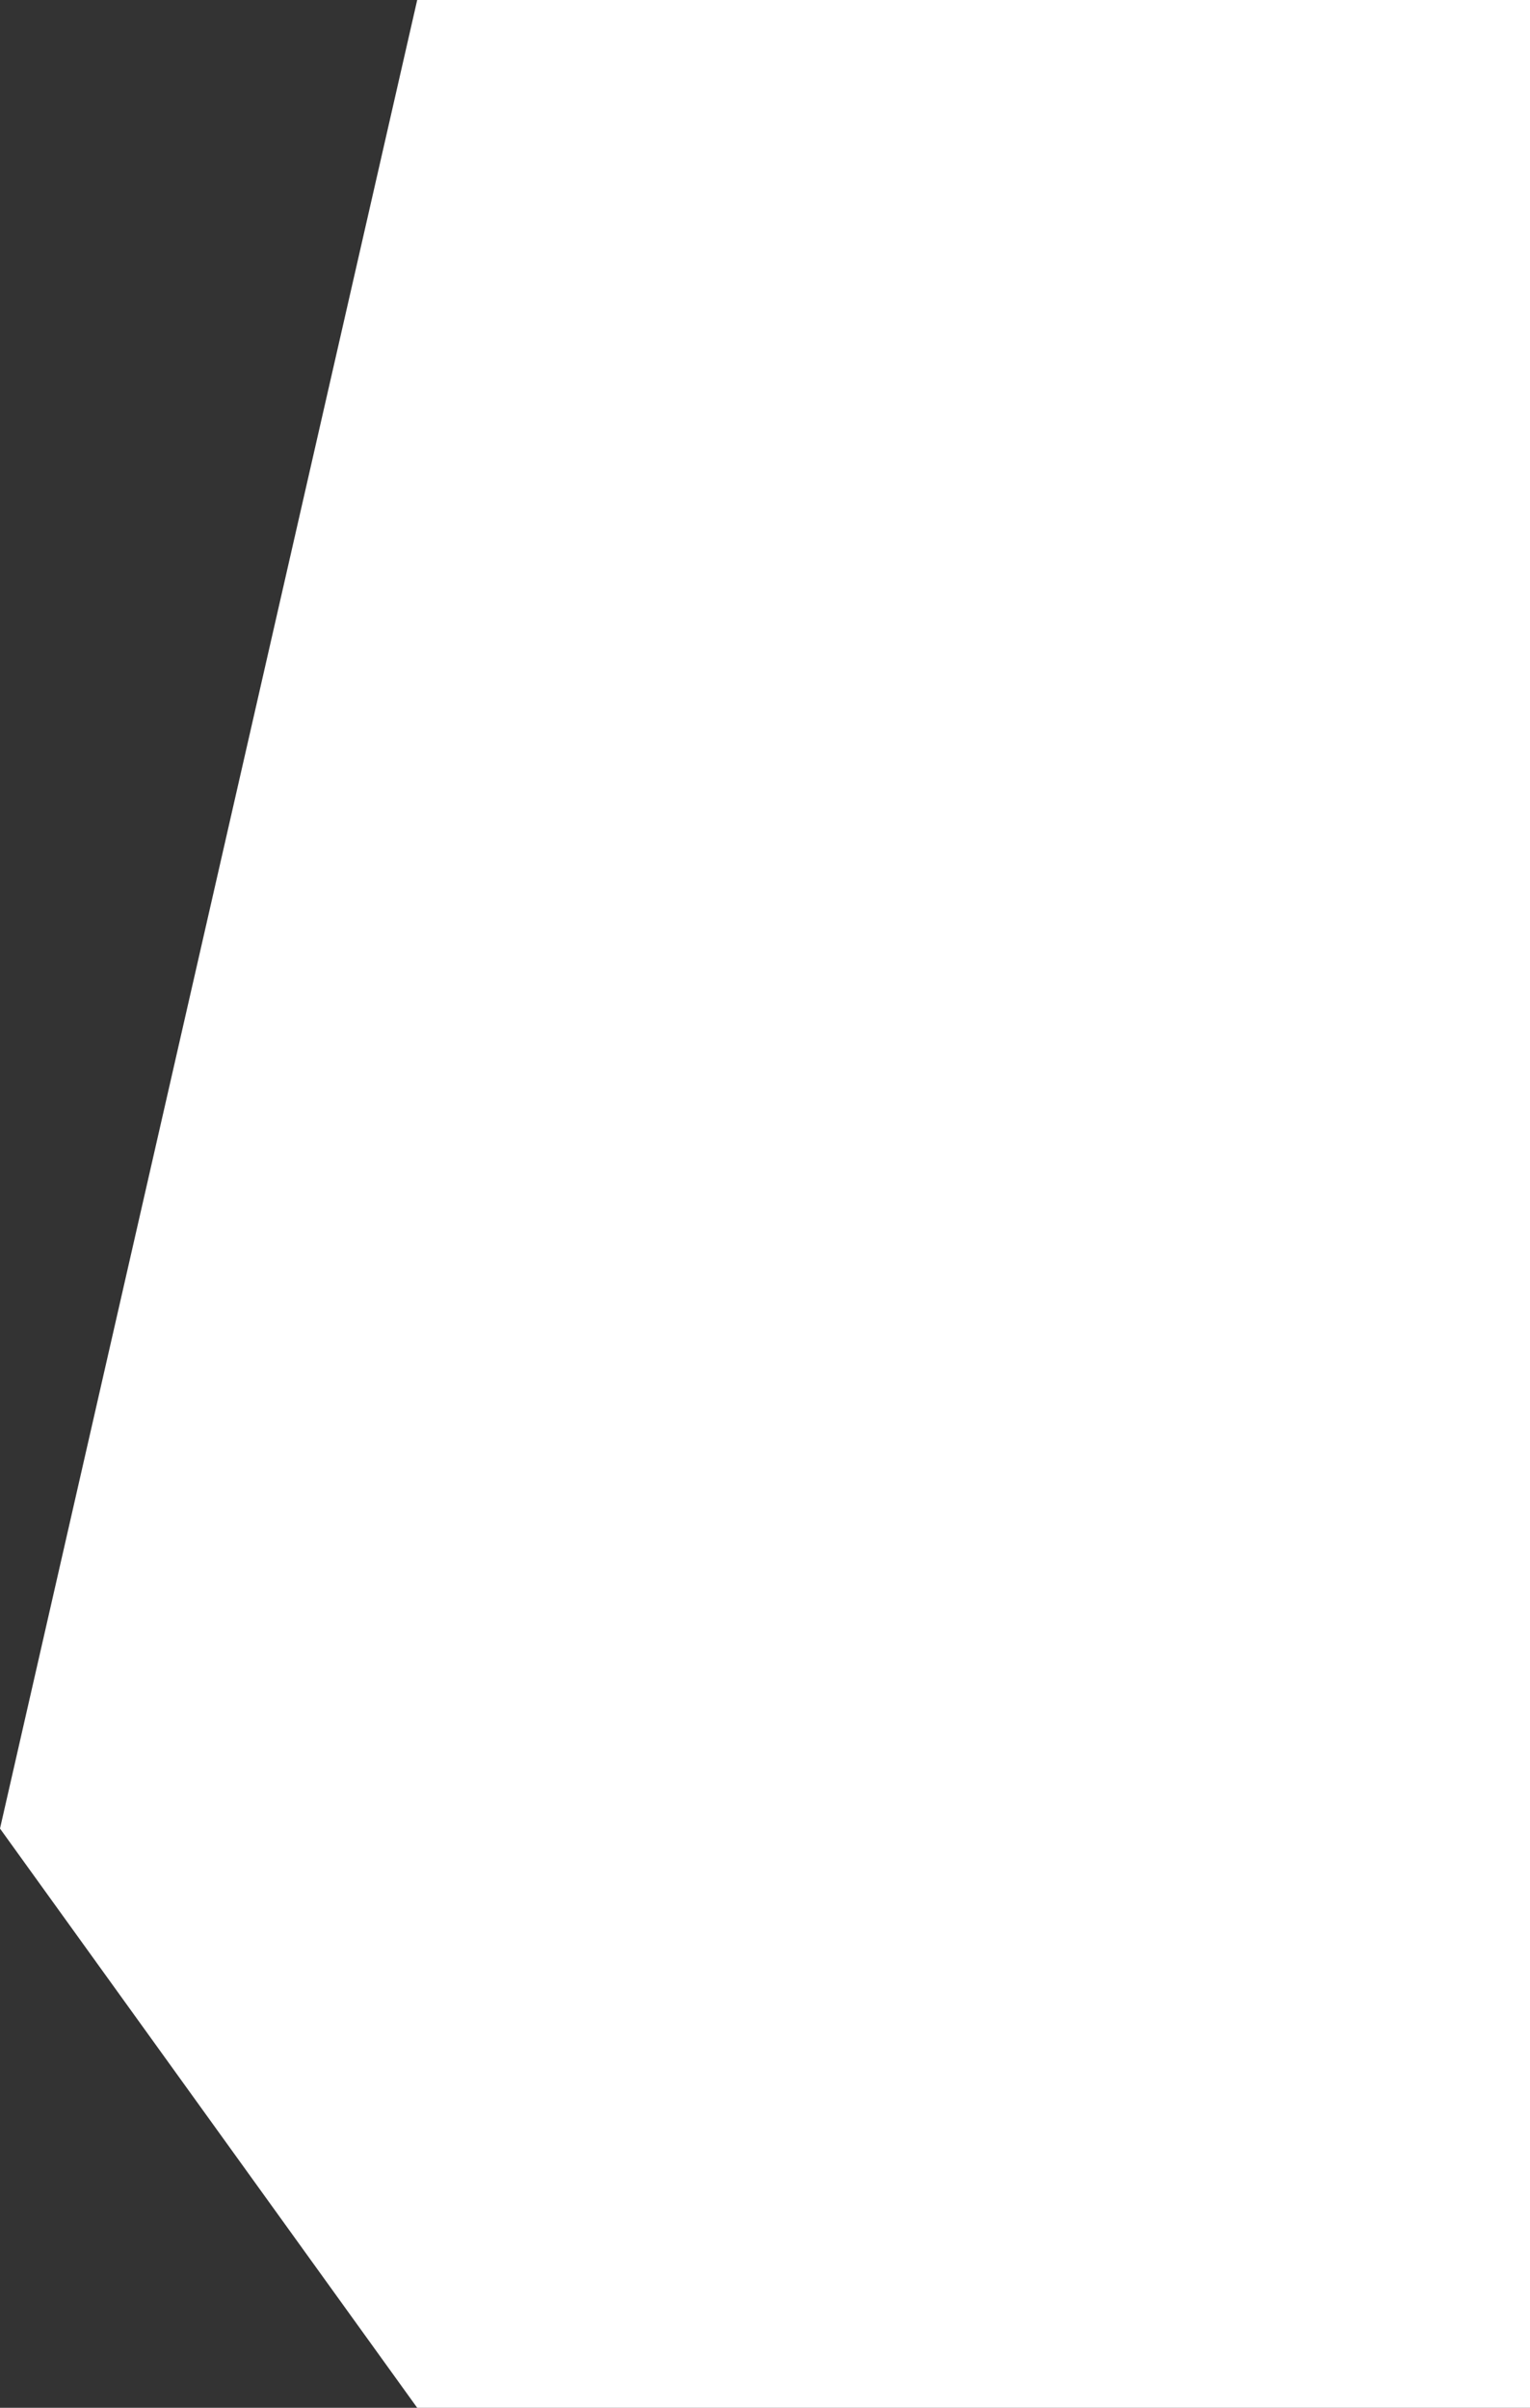 <svg xmlns="http://www.w3.org/2000/svg" width="488.096" height="768" viewBox="0 0 488.096 768">
  <rect x="0" y="0" width="488.096" height="768" fill="#333333" stroke="none"/>
  <path id="Path_2051" data-name="Path 2051" d="M768-241.154,184.753-374.25,0-241.154v355H768Z" transform="translate(374.25 768) rotate(-90)" fill="#fff"/>
</svg>
